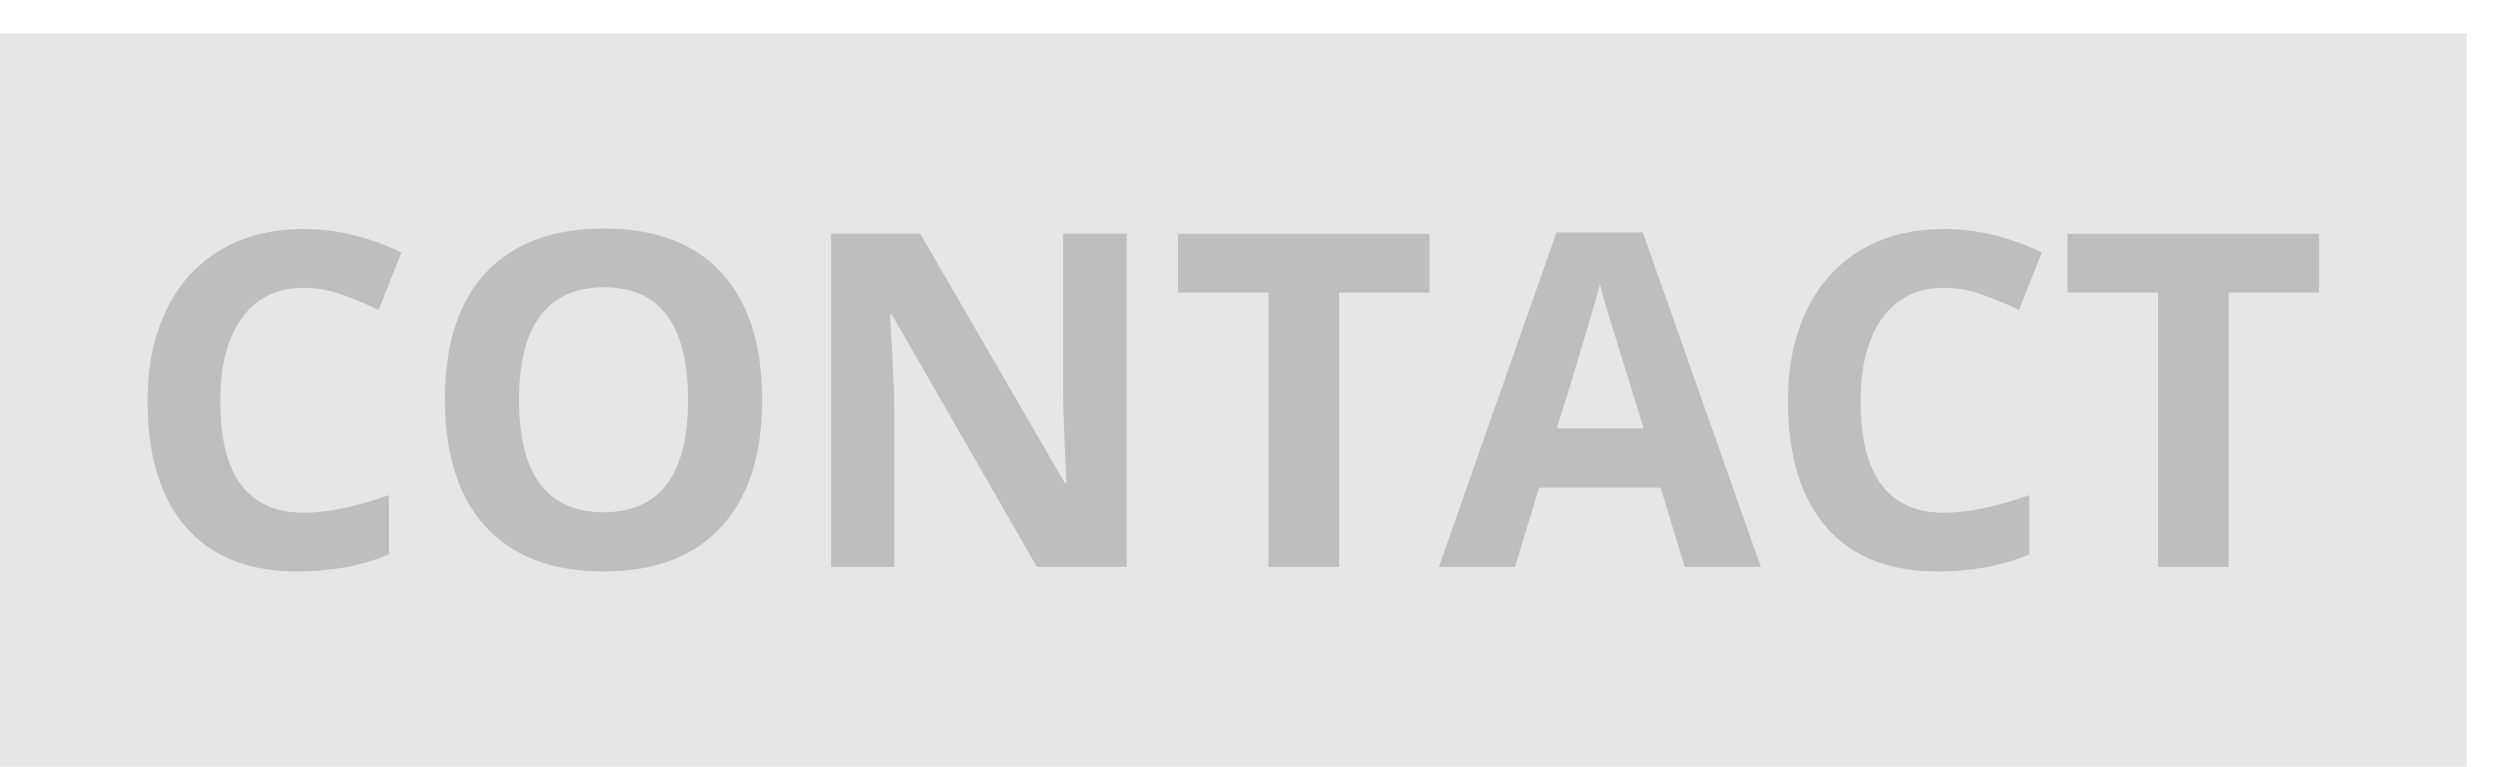 <?xml version="1.0" encoding="utf-8"?>
<!-- Generator: Adobe Illustrator 15.0.2, SVG Export Plug-In . SVG Version: 6.00 Build 0)  -->
<!DOCTYPE svg PUBLIC "-//W3C//DTD SVG 1.1//EN" "http://www.w3.org/Graphics/SVG/1.1/DTD/svg11.dtd">
<svg version="1.1" id="Layer_1" xmlns="http://www.w3.org/2000/svg" xmlns:xlink="http://www.w3.org/1999/xlink" x="0px" y="0px"
	 width="150px" height="46px" viewBox="0 0 150 46" enable-background="new 0 0 150 46" xml:space="preserve">
<rect y="2" fill="#E6E6E6" width="148" height="44"/>
<g>
	<path fill="#BEBEBE" d="M18.233,17.267c-1.595,0-2.83,0.6-3.705,1.798c-0.875,1.199-1.312,2.869-1.312,5.011
		c0,4.457,1.672,6.686,5.018,6.686c1.403,0,3.104-0.351,5.1-1.053v3.555c-1.641,0.684-3.473,1.025-5.496,1.025
		c-2.908,0-5.132-0.882-6.672-2.646c-1.541-1.764-2.311-4.295-2.311-7.595c0-2.078,0.378-3.898,1.135-5.462
		c0.756-1.563,1.843-2.762,3.261-3.596c1.417-0.834,3.078-1.251,4.983-1.251c1.941,0,3.892,0.47,5.852,1.408l-1.367,3.445
		c-0.748-0.355-1.5-0.665-2.256-0.93C19.705,17.399,18.962,17.267,18.233,17.267z"/>
	<path fill="#BEBEBE" d="M45.727,23.993c0,3.309-0.82,5.852-2.461,7.629s-3.992,2.666-7.055,2.666s-5.414-0.889-7.055-2.666
		s-2.461-4.329-2.461-7.656c0-3.327,0.822-5.867,2.468-7.622c1.645-1.754,4.003-2.632,7.075-2.632c3.071,0,5.421,0.884,7.048,2.652
		C44.914,18.133,45.727,20.676,45.727,23.993z M31.139,23.993c0,2.233,0.424,3.915,1.271,5.045c0.848,1.13,2.114,1.695,3.801,1.695
		c3.381,0,5.072-2.247,5.072-6.74c0-4.502-1.682-6.754-5.045-6.754c-1.687,0-2.958,0.567-3.814,1.702
		C31.567,20.076,31.139,21.76,31.139,23.993z"/>
	<path fill="#BEBEBE" d="M67.602,34.015h-5.387L53.52,18.894h-0.123c0.173,2.671,0.26,4.576,0.26,5.715v9.406H49.87V14.026h5.346
		l8.682,14.971h0.096c-0.137-2.598-0.205-4.434-0.205-5.51v-9.461h3.814V34.015z"/>
	<path fill="#BEBEBE" d="M80.344,34.015h-4.238V17.554h-5.428v-3.527h15.093v3.527h-5.427V34.015z"/>
	<path fill="#BEBEBE" d="M101.084,34.015l-1.449-4.758h-7.287l-1.449,4.758h-4.566l7.055-20.07h5.182l7.082,20.07H101.084z
		 M98.623,25.702c-1.34-4.311-2.094-6.749-2.262-7.314c-0.17-0.565-0.289-1.012-0.363-1.34c-0.301,1.167-1.162,4.052-2.584,8.654
		H98.623z"/>
	<path fill="#BEBEBE" d="M116.656,17.267c-1.594,0-2.83,0.6-3.705,1.798c-0.875,1.199-1.312,2.869-1.312,5.011
		c0,4.457,1.674,6.686,5.018,6.686c1.404,0,3.104-0.351,5.1-1.053v3.555c-1.641,0.684-3.473,1.025-5.496,1.025
		c-2.906,0-5.131-0.882-6.672-2.646c-1.539-1.764-2.311-4.295-2.311-7.595c0-2.078,0.379-3.898,1.135-5.462
		c0.758-1.563,1.844-2.762,3.262-3.596c1.416-0.834,3.078-1.251,4.982-1.251c1.941,0,3.893,0.47,5.852,1.408l-1.367,3.445
		c-0.746-0.355-1.498-0.665-2.256-0.93C118.129,17.399,117.387,17.267,116.656,17.267z"/>
	<path fill="#BEBEBE" d="M133.719,34.015h-4.238V17.554h-5.428v-3.527h15.094v3.527h-5.428V34.015z"/>
</g>
</svg>
